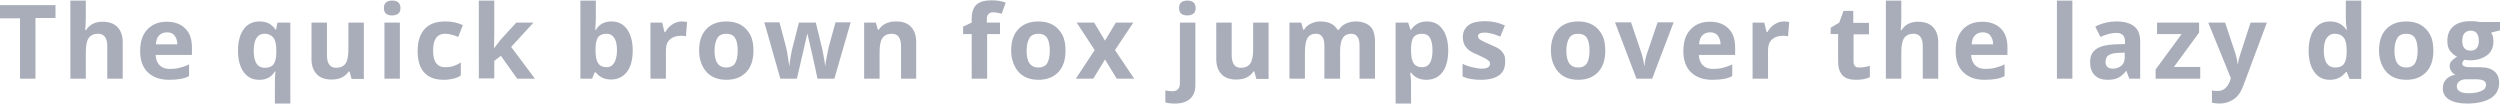 <svg xmlns="http://www.w3.org/2000/svg" viewBox="0 0 874 36.2" enable-background="new 0 0 874 36.2"><style type="text/css">.st0{opacity:0.2;} .st1{fill:#A8ADB9;}</style><path d="M12.4 27.5H7V6.4H0V1.8h19.4v4.5h-7v21.2zm30.5 0h-5.4V16.1c0-2.8-1.1-4.3-3.2-4.3-1.5 0-2.6.5-3.3 1.5s-1 2.7-1 5v9.2h-5.4V.2H30v5.6c0 .4 0 1.5-.1 3.1l-.1 1.6h.3c1.2-1.9 3.1-2.9 5.7-2.9 2.3 0 4.1.6 5.3 1.9s1.8 3 1.8 5.3v12.7zm16.2.4c-3.2 0-5.6-.9-7.4-2.6S49 21.1 49 17.9c0-3.3.8-5.8 2.5-7.6s3.9-2.7 6.8-2.7c2.8 0 4.9.8 6.5 2.4s2.3 3.8 2.3 6.6v2.6H54.4c.1 1.5.5 2.7 1.4 3.6s2 1.3 3.6 1.3c1.2 0 2.3-.1 3.4-.4s2.2-.6 3.3-1.2v4.1c-.9.5-1.9.8-3 1s-2.5.3-4 .3zm-.8-16.6c-1.1 0-2 .4-2.7 1.1s-1 1.7-1.1 3.1H62c0-1.3-.4-2.3-1-3.1s-1.5-1.1-2.7-1.1zm32.3 16.6c-2.3 0-4.1-.9-5.4-2.7s-2-4.3-2-7.5.7-5.7 2-7.5 3.2-2.7 5.5-2.7c1.2 0 2.3.2 3.3.7.9.5 1.7 1.2 2.4 2.2h.1l.5-2.5h4.5v28.3h-5.4V28c0-.7.1-1.7.2-3h-.2c-.6.9-1.3 1.7-2.3 2.2s-1.9.7-3.2.7zm2-4.2c1.4 0 2.4-.4 3-1.2s1-2.1 1-4.1v-.7c0-2.1-.3-3.6-1-4.5s-1.7-1.4-3.1-1.4c-2.5 0-3.8 2-3.8 5.9 0 2 .3 3.4.9 4.4s1.6 1.6 3 1.6zm30.3 3.8l-.7-2.5h-.3c-.6.9-1.4 1.6-2.4 2.1s-2.3.7-3.6.7c-2.3 0-4-.6-5.2-1.9s-1.8-3-1.8-5.3V7.9h5.4v11.5c0 1.4.3 2.5.8 3.2s1.3 1.1 2.4 1.1c1.5 0 2.6-.5 3.3-1.5s1-2.7 1-5V7.9h5.4v19.7h-4.3zm11.3-24.7c0-1.7 1-2.6 2.9-2.6s2.9.9 2.9 2.6c0 .8-.2 1.5-.7 1.9s-1.2.7-2.2.7c-1.9 0-2.9-.8-2.9-2.6zm5.6 24.7h-5.4V7.9h5.4v19.6zm15.4.4c-6.1 0-9.2-3.4-9.2-10.1 0-3.3.8-5.9 2.5-7.7s4-2.6 7.2-2.6c2.3 0 4.3.4 6.1 1.3l-1.6 4.1c-.8-.3-1.6-.6-2.4-.8s-1.5-.3-2.2-.3c-2.8 0-4.2 2-4.2 5.9 0 3.8 1.4 5.8 4.2 5.8 1 0 2-.1 2.9-.4s1.8-.7 2.6-1.3v4.6c-.9.6-1.7.9-2.6 1.1s-1.9.4-3.3.4zm17.5-11l2.3-3 5.5-6h6l-7.8 8.5 8.3 11.1h-6.2l-5.7-8-2.3 1.8v6.1h-5.4V.2h5.4v12.2l-.1 4.5zm41.1-9.4c2.3 0 4.1.9 5.4 2.7s2 4.3 2 7.4c0 3.2-.7 5.8-2 7.5s-3.2 2.7-5.5 2.7-4.1-.8-5.4-2.5h-.4l-.9 2.2h-4.1V.2h5.4v6.4c0 .8-.1 2.1-.2 3.9h.2c1.1-2 3-3 5.5-3zm-1.8 4.3c-1.3 0-2.3.4-2.9 1.2s-.9 2.2-.9 4v.6c0 2.1.3 3.6.9 4.5s1.6 1.4 3 1.4c1.1 0 2-.5 2.6-1.5s1-2.5 1-4.4-.3-3.4-1-4.4-1.5-1.4-2.7-1.4zm26.4-4.3c.7 0 1.3.1 1.8.2l-.4 5c-.4-.1-1-.2-1.6-.2-1.7 0-3 .4-4 1.3s-1.4 2.1-1.4 3.7v10h-5.4V7.9h4.1l.8 3.3h.3c.6-1.1 1.4-2 2.5-2.7s2.1-1 3.3-1zm25 10.2c0 3.2-.8 5.7-2.5 7.5s-4 2.7-7 2.7c-1.9 0-3.6-.4-5-1.2s-2.5-2-3.3-3.6-1.2-3.4-1.2-5.4c0-3.2.8-5.7 2.5-7.5s4-2.7 7.1-2.7c1.9 0 3.6.4 5 1.2s2.5 2 3.3 3.5 1.1 3.4 1.1 5.5zm-13.6 0c0 1.9.3 3.4 1 4.4s1.7 1.5 3.1 1.5c1.4 0 2.5-.5 3.1-1.5s.9-2.5.9-4.4c0-1.9-.3-3.4-.9-4.4s-1.7-1.5-3.1-1.5c-1.4 0-2.5.5-3.1 1.5s-1 2.4-1 4.4zm36 9.8l-1.5-6.9-2-8.7h-.1l-3.6 15.6h-5.8l-5.6-19.7h5.3l2.3 8.7c.4 1.6.7 3.7 1.1 6.5h.1c0-.9.3-2.3.6-4.2l.3-1.5 2.4-9.4h5.9l2.3 9.4c0 .3.1.6.2 1.1s.2 1 .3 1.6.2 1.1.3 1.7.1 1 .1 1.3h.1c.1-.8.3-2 .6-3.5s.5-2.5.6-3l2.4-8.7h5.3l-5.7 19.7h-5.9zm34.6 0H315V16.1c0-1.4-.3-2.5-.8-3.2s-1.3-1.1-2.4-1.1c-1.5 0-2.6.5-3.3 1.5s-1 2.7-1 5v9.2h-5.4V7.9h4.1l.7 2.5h.3c.6-.9 1.4-1.7 2.5-2.2s2.2-.7 3.6-.7c2.3 0 4 .6 5.2 1.9s1.8 3 1.8 5.4v12.7zm29.3-15.6h-4.6v15.6h-5.4V11.9h-3V9.3l3-1.4V6.5c0-2.2.6-3.9 1.7-4.9s2.9-1.5 5.3-1.5c1.9 0 3.5.3 4.9.8l-1.4 3.9c-1.1-.3-2.1-.5-3-.5-.8 0-1.3.2-1.7.7s-.5 1-.5 1.7v1.2h4.6v4zm22.8 5.8c0 3.2-.8 5.7-2.5 7.5s-4 2.7-7 2.7c-1.9 0-3.6-.4-5-1.2s-2.5-2-3.3-3.6-1.2-3.4-1.2-5.4c0-3.2.8-5.7 2.5-7.5s4-2.7 7.1-2.7c1.9 0 3.6.4 5 1.2s2.5 2 3.3 3.5 1.1 3.4 1.1 5.5zm-13.6 0c0 1.9.3 3.4 1 4.4s1.7 1.5 3.1 1.5c1.4 0 2.5-.5 3.1-1.5s.9-2.5.9-4.4c0-1.9-.3-3.4-.9-4.4s-1.7-1.5-3.1-1.5c-1.4 0-2.5.5-3.1 1.5s-1 2.4-1 4.4zm23.8-.2l-6.3-9.6h6.1l3.8 6.3 3.8-6.3h6.1l-6.4 9.6 6.7 10h-6.1l-4.1-6.7-4.1 6.7h-6.1l6.6-10zm28.2 18.7c-1.4 0-2.5-.1-3.5-.4v-4.2c.8.2 1.7.3 2.5.3.9 0 1.6-.3 2-.8s.6-1.2.6-2.2v-21h5.4v21.8c0 2.1-.6 3.7-1.8 4.8s-3 1.7-5.2 1.7zm1.3-33.4c0-1.7 1-2.6 2.9-2.6s2.9.9 2.9 2.6c0 .8-.2 1.5-.7 1.9s-1.2.7-2.2.7c-1.9 0-2.9-.8-2.9-2.6zm27 24.7l-.7-2.5h-.3c-.6.9-1.4 1.6-2.4 2.1s-2.3.7-3.6.7c-2.3 0-4-.6-5.2-1.9s-1.8-3-1.8-5.3V7.9h5.4v11.5c0 1.4.3 2.5.8 3.2s1.3 1.1 2.4 1.1c1.5 0 2.6-.5 3.3-1.5s1-2.7 1-5V7.9h5.4v19.7h-4.3zm29.1 0H463V16.1c0-1.4-.2-2.5-.7-3.2s-1.2-1.1-2.2-1.1c-1.4 0-2.4.5-3 1.5s-.9 2.7-.9 5v9.2h-5.4V7.9h4.1l.7 2.5h.3c.5-.9 1.3-1.6 2.3-2.1s2.1-.8 3.4-.8c2.9 0 4.9 1 6 2.9h.5c.5-.9 1.3-1.6 2.3-2.1s2.2-.8 3.5-.8c2.2 0 3.9.6 5.1 1.7s1.7 3 1.7 5.5v12.8h-5.4V16.1c0-1.4-.2-2.5-.7-3.2s-1.2-1.1-2.2-1.1c-1.3 0-2.3.5-2.9 1.4s-1 2.4-1 4.5v9.8zm30.4.4c-2.3 0-4.1-.8-5.4-2.5h-.3c.2 1.6.3 2.6.3 2.8v8h-5.4V7.9h4.4l.8 2.5h.2c1.3-1.9 3.1-2.9 5.6-2.9 2.3 0 4.1.9 5.4 2.7s2 4.3 2 7.5c0 2.1-.3 3.9-.9 5.5s-1.5 2.7-2.6 3.5-2.6 1.2-4.1 1.2zm-1.6-16.1c-1.3 0-2.3.4-2.9 1.2s-.9 2.2-.9 4v.6c0 2.1.3 3.6.9 4.5s1.6 1.4 3 1.4c2.4 0 3.6-2 3.6-5.9 0-1.9-.3-3.4-.9-4.4s-1.6-1.4-2.8-1.4zm29.1 9.9c0 2-.7 3.6-2.1 4.6s-3.5 1.6-6.3 1.6c-1.4 0-2.6-.1-3.7-.3s-2-.5-2.8-.9v-4.4c1 .5 2.1.9 3.4 1.2s2.3.5 3.3.5c1.9 0 2.9-.6 2.9-1.7 0-.4-.1-.8-.4-1s-.7-.6-1.3-.9-1.5-.7-2.5-1.2c-1.5-.6-2.6-1.2-3.3-1.8s-1.2-1.2-1.5-1.9-.5-1.6-.5-2.6c0-1.7.7-3.1 2-4.1s3.3-1.4 5.8-1.4c2.4 0 4.7.5 6.9 1.5l-1.6 3.9c-1-.4-1.9-.8-2.8-1s-1.7-.4-2.6-.4c-1.6 0-2.4.4-2.4 1.3 0 .5.3.9.8 1.2s1.6.9 3.3 1.6c1.5.6 2.7 1.2 3.4 1.7s1.2 1.2 1.6 1.9.4 1.6.4 2.6zm35-4c0 3.2-.8 5.7-2.5 7.5s-4 2.7-7 2.7c-1.9 0-3.6-.4-5-1.2s-2.5-2-3.3-3.6-1.2-3.4-1.2-5.4c0-3.2.8-5.7 2.5-7.5s4-2.7 7.1-2.7c1.9 0 3.6.4 5 1.2s2.5 2 3.3 3.5 1.1 3.4 1.1 5.5zm-13.6 0c0 1.9.3 3.4 1 4.4s1.7 1.5 3.1 1.5c1.4 0 2.5-.5 3.1-1.5s.9-2.5.9-4.4c0-1.9-.3-3.4-.9-4.4s-1.7-1.5-3.1-1.5c-1.4 0-2.5.5-3.1 1.5s-1 2.4-1 4.4zm24.5 9.8l-7.5-19.7h5.6L574 19c.4 1.4.7 2.8.8 4h.1c.1-1.1.3-2.5.8-4l3.8-11.2h5.6l-7.5 19.7h-5.5zm26.5.4c-3.2 0-5.6-.9-7.4-2.6s-2.7-4.2-2.7-7.4c0-3.3.8-5.8 2.5-7.6s3.9-2.7 6.8-2.7c2.8 0 4.9.8 6.5 2.4s2.3 3.8 2.3 6.6v2.6h-12.7c.1 1.5.5 2.7 1.4 3.6s2 1.3 3.6 1.3c1.2 0 2.3-.1 3.4-.4s2.2-.6 3.3-1.2v4.1c-.9.5-1.9.8-3 1s-2.5.3-4 .3zm-.8-16.6c-1.1 0-2 .4-2.7 1.1s-1 1.7-1.1 3.1h7.5c0-1.3-.4-2.3-1-3.1s-1.6-1.1-2.7-1.1zm25.9-3.8c.7 0 1.3.1 1.8.2l-.4 5c-.4-.1-1-.2-1.6-.2-1.7 0-3 .4-4 1.3s-1.4 2.1-1.4 3.7v10h-5.4V7.9h4.1l.8 3.3h.3c.6-1.1 1.4-2 2.5-2.7s2.1-1 3.3-1zm26.6 16.1c.9 0 2.1-.2 3.4-.6v4c-1.3.6-3 .9-4.9.9-2.1 0-3.7-.5-4.7-1.6s-1.5-2.7-1.5-4.9v-9.5H640V9.7l3-1.8 1.5-4.1h3.4V8h5.5v4H648v9.5c0 .8.2 1.3.6 1.7s1 .4 1.7.4zm27.3 3.9h-5.4V16.1c0-2.8-1.1-4.3-3.2-4.3-1.5 0-2.6.5-3.3 1.5s-1 2.7-1 5v9.2h-5.4V.2h5.4v5.6c0 .4 0 1.5-.1 3.1l-.1 1.6h.3c1.2-1.9 3.1-2.9 5.7-2.9 2.3 0 4.1.6 5.3 1.9s1.8 3 1.8 5.3v12.7zm16.2.4c-3.2 0-5.6-.9-7.4-2.6s-2.7-4.2-2.7-7.4c0-3.3.8-5.8 2.5-7.6s3.9-2.7 6.8-2.7c2.8 0 4.9.8 6.5 2.4s2.3 3.8 2.3 6.6v2.6h-12.7c.1 1.5.5 2.7 1.4 3.6s2 1.3 3.6 1.3c1.2 0 2.3-.1 3.4-.4s2.2-.6 3.3-1.2v4.1c-.9.5-1.9.8-3 1s-2.5.3-4 .3zm-.7-16.6c-1.1 0-2 .4-2.7 1.1s-1 1.7-1.1 3.1h7.5c0-1.3-.4-2.3-1-3.1s-1.6-1.1-2.7-1.1zm31.4 16.2h-5.4V.2h5.4v27.3zm19.9 0l-1-2.7h-.1c-.9 1.1-1.8 1.9-2.8 2.4s-2.2.7-3.7.7c-1.9 0-3.4-.5-4.5-1.6s-1.6-2.6-1.6-4.6c0-2.1.7-3.6 2.2-4.6s3.7-1.5 6.6-1.6l3.4-.1v-.9c0-2-1-3-3.1-3-1.6 0-3.4.5-5.5 1.4l-1.8-3.6c2.3-1.2 4.8-1.8 7.5-1.8 2.6 0 4.7.6 6.1 1.7s2.1 2.9 2.1 5.2v13.1h-3.8zm-1.6-9.1l-2.1.1c-1.6 0-2.7.3-3.5.8s-1.1 1.3-1.1 2.4c0 1.5.9 2.3 2.6 2.3 1.2 0 2.2-.4 3-1.1s1.1-1.7 1.1-2.8v-1.7zm26.3 9.1h-15.5v-3.2l9.1-12.4h-8.6v-4h14.7v3.5l-8.8 12h9.2v4.1zM772 7.9h5.9l3.7 11.1c.3 1 .5 2.1.7 3.4h.1c.1-1.2.4-2.3.8-3.4l3.6-11.1h5.7l-8.3 22.2c-.8 2.1-1.8 3.6-3.3 4.6s-3.1 1.5-4.9 1.5c-.9 0-1.8-.1-2.7-.3v-4.3c.6.2 1.3.2 2.1.2.9 0 1.8-.3 2.5-.9s1.3-1.5 1.7-2.6l.3-1L772 7.9zm42.5 20c-2.3 0-4.1-.9-5.4-2.7s-2-4.3-2-7.5.7-5.7 2-7.5 3.2-2.7 5.5-2.7c2.5 0 4.4 1 5.7 2.9h.2c-.3-1.5-.4-2.8-.4-3.9V.2h5.4v27.4h-4.1l-1-2.5h-.2c-1.4 1.8-3.2 2.8-5.7 2.8zm1.9-4.3c1.4 0 2.4-.4 3-1.2s1-2.2 1-4.1v-.6c0-2.1-.3-3.6-1-4.5s-1.7-1.4-3.2-1.4c-1.2 0-2.1.5-2.8 1.5s-1 2.5-1 4.4.3 3.4 1 4.4 1.7 1.5 3 1.5zm34.3-5.9c0 3.2-.8 5.7-2.5 7.5s-4 2.7-7 2.7c-1.9 0-3.6-.4-5-1.2s-2.5-2-3.3-3.6-1.2-3.4-1.2-5.4c0-3.2.8-5.7 2.5-7.5s4-2.7 7.1-2.7c1.9 0 3.6.4 5 1.2s2.5 2 3.3 3.5 1.1 3.4 1.1 5.5zm-13.6 0c0 1.9.3 3.4 1 4.4s1.7 1.5 3.1 1.5c1.4 0 2.5-.5 3.1-1.5s.9-2.5.9-4.4c0-1.9-.3-3.4-.9-4.4s-1.7-1.5-3.1-1.5c-1.4 0-2.5.5-3.1 1.5s-1 2.4-1 4.4zM874 7.9v2.7l-3.1.8c.6.9.8 1.9.8 3 0 2.1-.7 3.8-2.2 4.9s-3.5 1.8-6.1 1.8l-1-.1-.8-.1c-.6.4-.8.9-.8 1.4 0 .8 1 1.2 3 1.2h3.3c2.2 0 3.8.5 4.9 1.4s1.7 2.3 1.7 4.1c0 2.3-1 4.1-2.9 5.3s-4.7 1.9-8.3 1.9c-2.7 0-4.8-.5-6.3-1.4s-2.2-2.3-2.2-4c0-1.2.4-2.2 1.1-3s1.8-1.4 3.3-1.7c-.6-.2-1-.6-1.4-1.2s-.6-1.1-.6-1.7c0-.8.2-1.4.7-1.9s1.1-1 1.9-1.5c-1-.4-1.8-1.2-2.5-2.1s-.9-2.1-.9-3.5c0-2.1.7-3.8 2.1-5s3.4-1.8 6-1.8c.6 0 1.2 0 2 .1s1.2.2 1.5.2h6.8zm-15.1 22.4c0 .7.4 1.3 1.1 1.7.7.4 1.7.6 3 .6 1.9 0 3.4-.3 4.5-.8s1.6-1.2 1.6-2.2c0-.7-.3-1.2-1-1.5s-1.6-.4-3-.4h-2.8c-1 0-1.8.2-2.5.7s-.9 1.2-.9 1.9zm1.9-16c0 1.1.2 1.9.7 2.5s1.2.9 2.2.9c1 0 1.7-.3 2.2-.9s.7-1.5.7-2.5c0-2.4-1-3.6-2.9-3.6-1.9.1-2.9 1.3-2.9 3.6z" class="st1"/></svg>